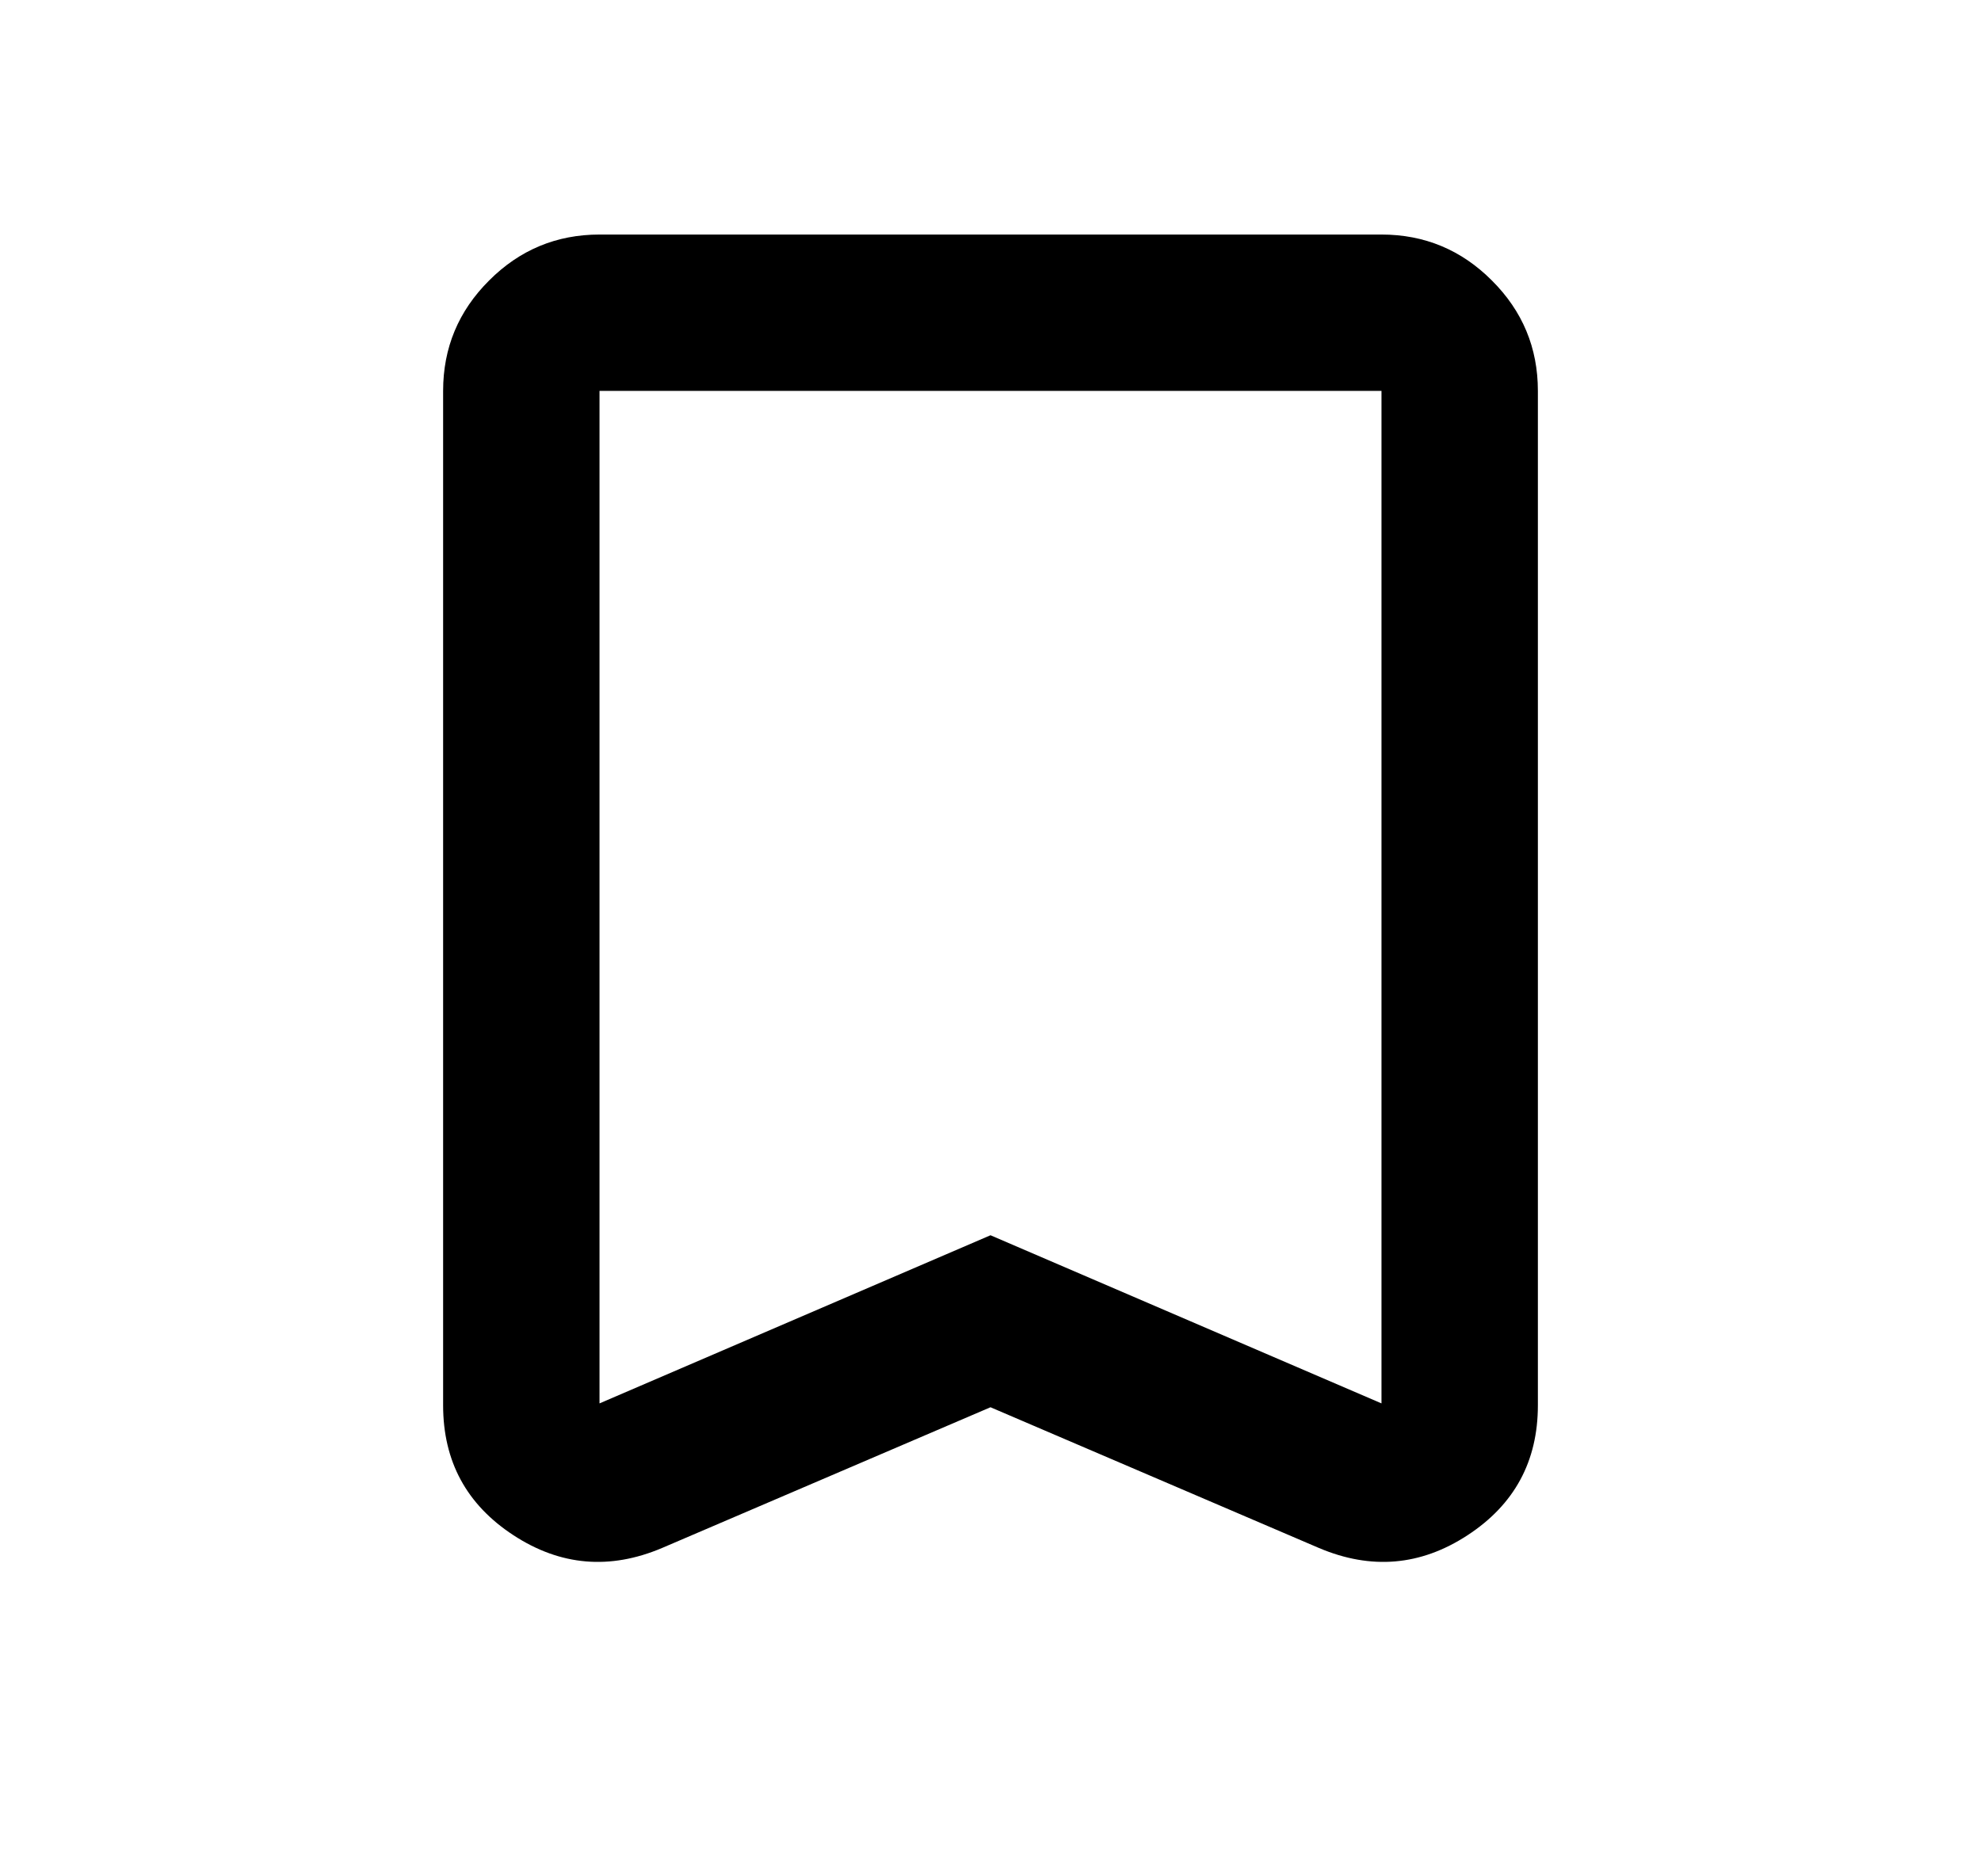 <svg xmlns="http://www.w3.org/2000/svg" width="19" height="18" viewBox="0 0 19 18" fill="none">
  <mask id="mask0_244_448" style="mask-type:alpha" maskUnits="userSpaceOnUse" x="0" y="0" width="19" height="18">
    <rect x="0.5" width="18" height="18" fill="#D9D9D9"/>
  </mask>
  <g mask="url(#mask0_244_448)">
    <path d="M9.5 13.5L6.35 14.85C5.85 15.062 5.375 15.022 4.925 14.728C4.475 14.434 4.25 14.019 4.25 13.481V3.75C4.25 3.337 4.397 2.984 4.691 2.691C4.984 2.397 5.338 2.25 5.75 2.25H13.25C13.662 2.25 14.016 2.397 14.309 2.691C14.603 2.984 14.75 3.337 14.75 3.75V13.481C14.75 14.019 14.525 14.434 14.075 14.728C13.625 15.022 13.15 15.062 12.65 14.85L9.5 13.5ZM9.5 11.85L13.25 13.463V3.75H5.75V13.463L9.5 11.85Z" fill="currentColor"/>
  </g>
</svg>
